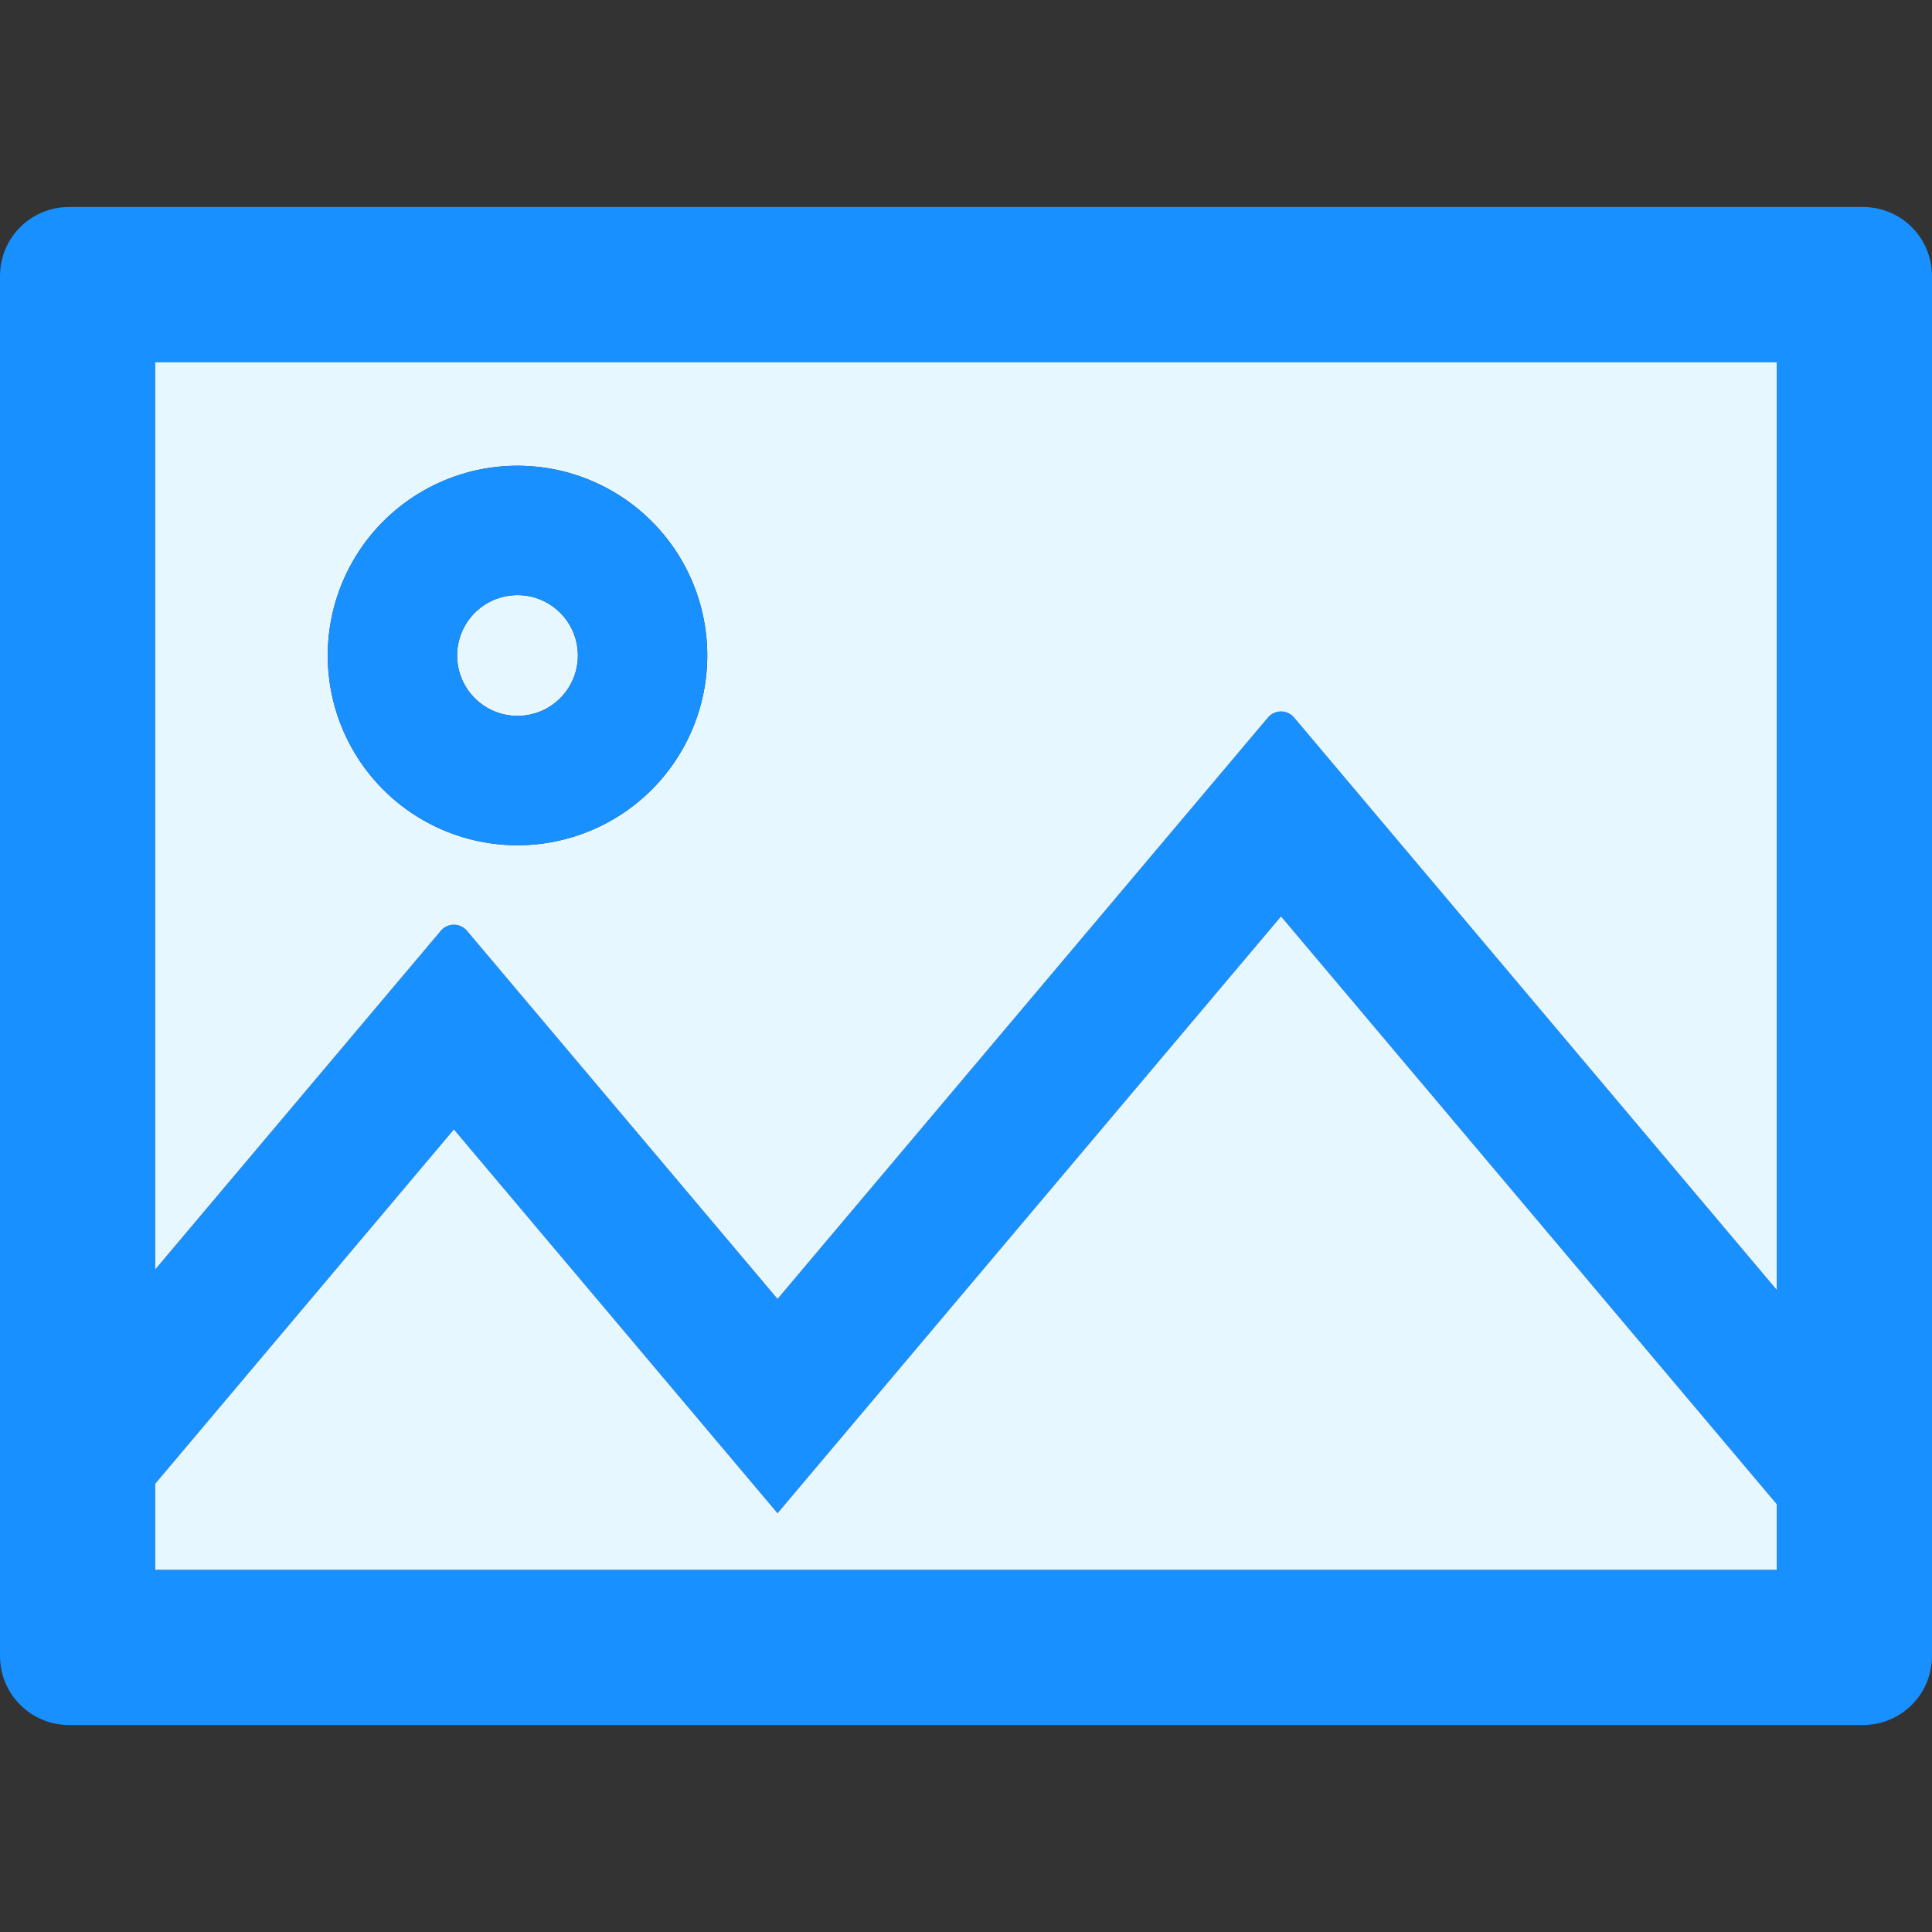 <svg viewBox="64 64 896 896" focusable="false" data-icon="picture" width="1em" height="1em" fill="currentColor" aria-hidden="true"><rect x="64" y="64" width="896" height="896" fill="#333333" stroke="none"/><path d="M928 160H96c-17.7 0-32 14.3-32 32v640c0 17.7 14.3 32 32 32h832c17.7 0 32-14.3 32-32V192c0-17.7-14.3-32-32-32zm-40 632H136v-39.9l138.5-164.3 150.1 178L658.1 489 888 761.6V792zm0-129.8L664.2 396.8c-3.2-3.8-9-3.8-12.2 0L424.6 666.4l-144-170.7c-3.2-3.8-9-3.8-12.2 0L136 652.7V232h752v430.2z" fill="#1890ff"></path><path d="M424.6 765.8l-150.1-178L136 752.1V792h752v-30.4L658.1 489z" fill="#e6f7ff"></path><path d="M136 652.7l132.4-157c3.2-3.8 9-3.8 12.2 0l144 170.7L652 396.8c3.2-3.8 9-3.8 12.2 0L888 662.2V232H136v420.7zM304 280a88 88 0 110 176 88 88 0 010-176z" fill="#e6f7ff"></path><path d="M276 368a28 28 0 1056 0 28 28 0 10-56 0z" fill="#e6f7ff"></path><path d="M304 456a88 88 0 100-176 88 88 0 000 176zm0-116c15.5 0 28 12.5 28 28s-12.5 28-28 28-28-12.5-28-28 12.5-28 28-28z" fill="#1890ff"></path></svg>